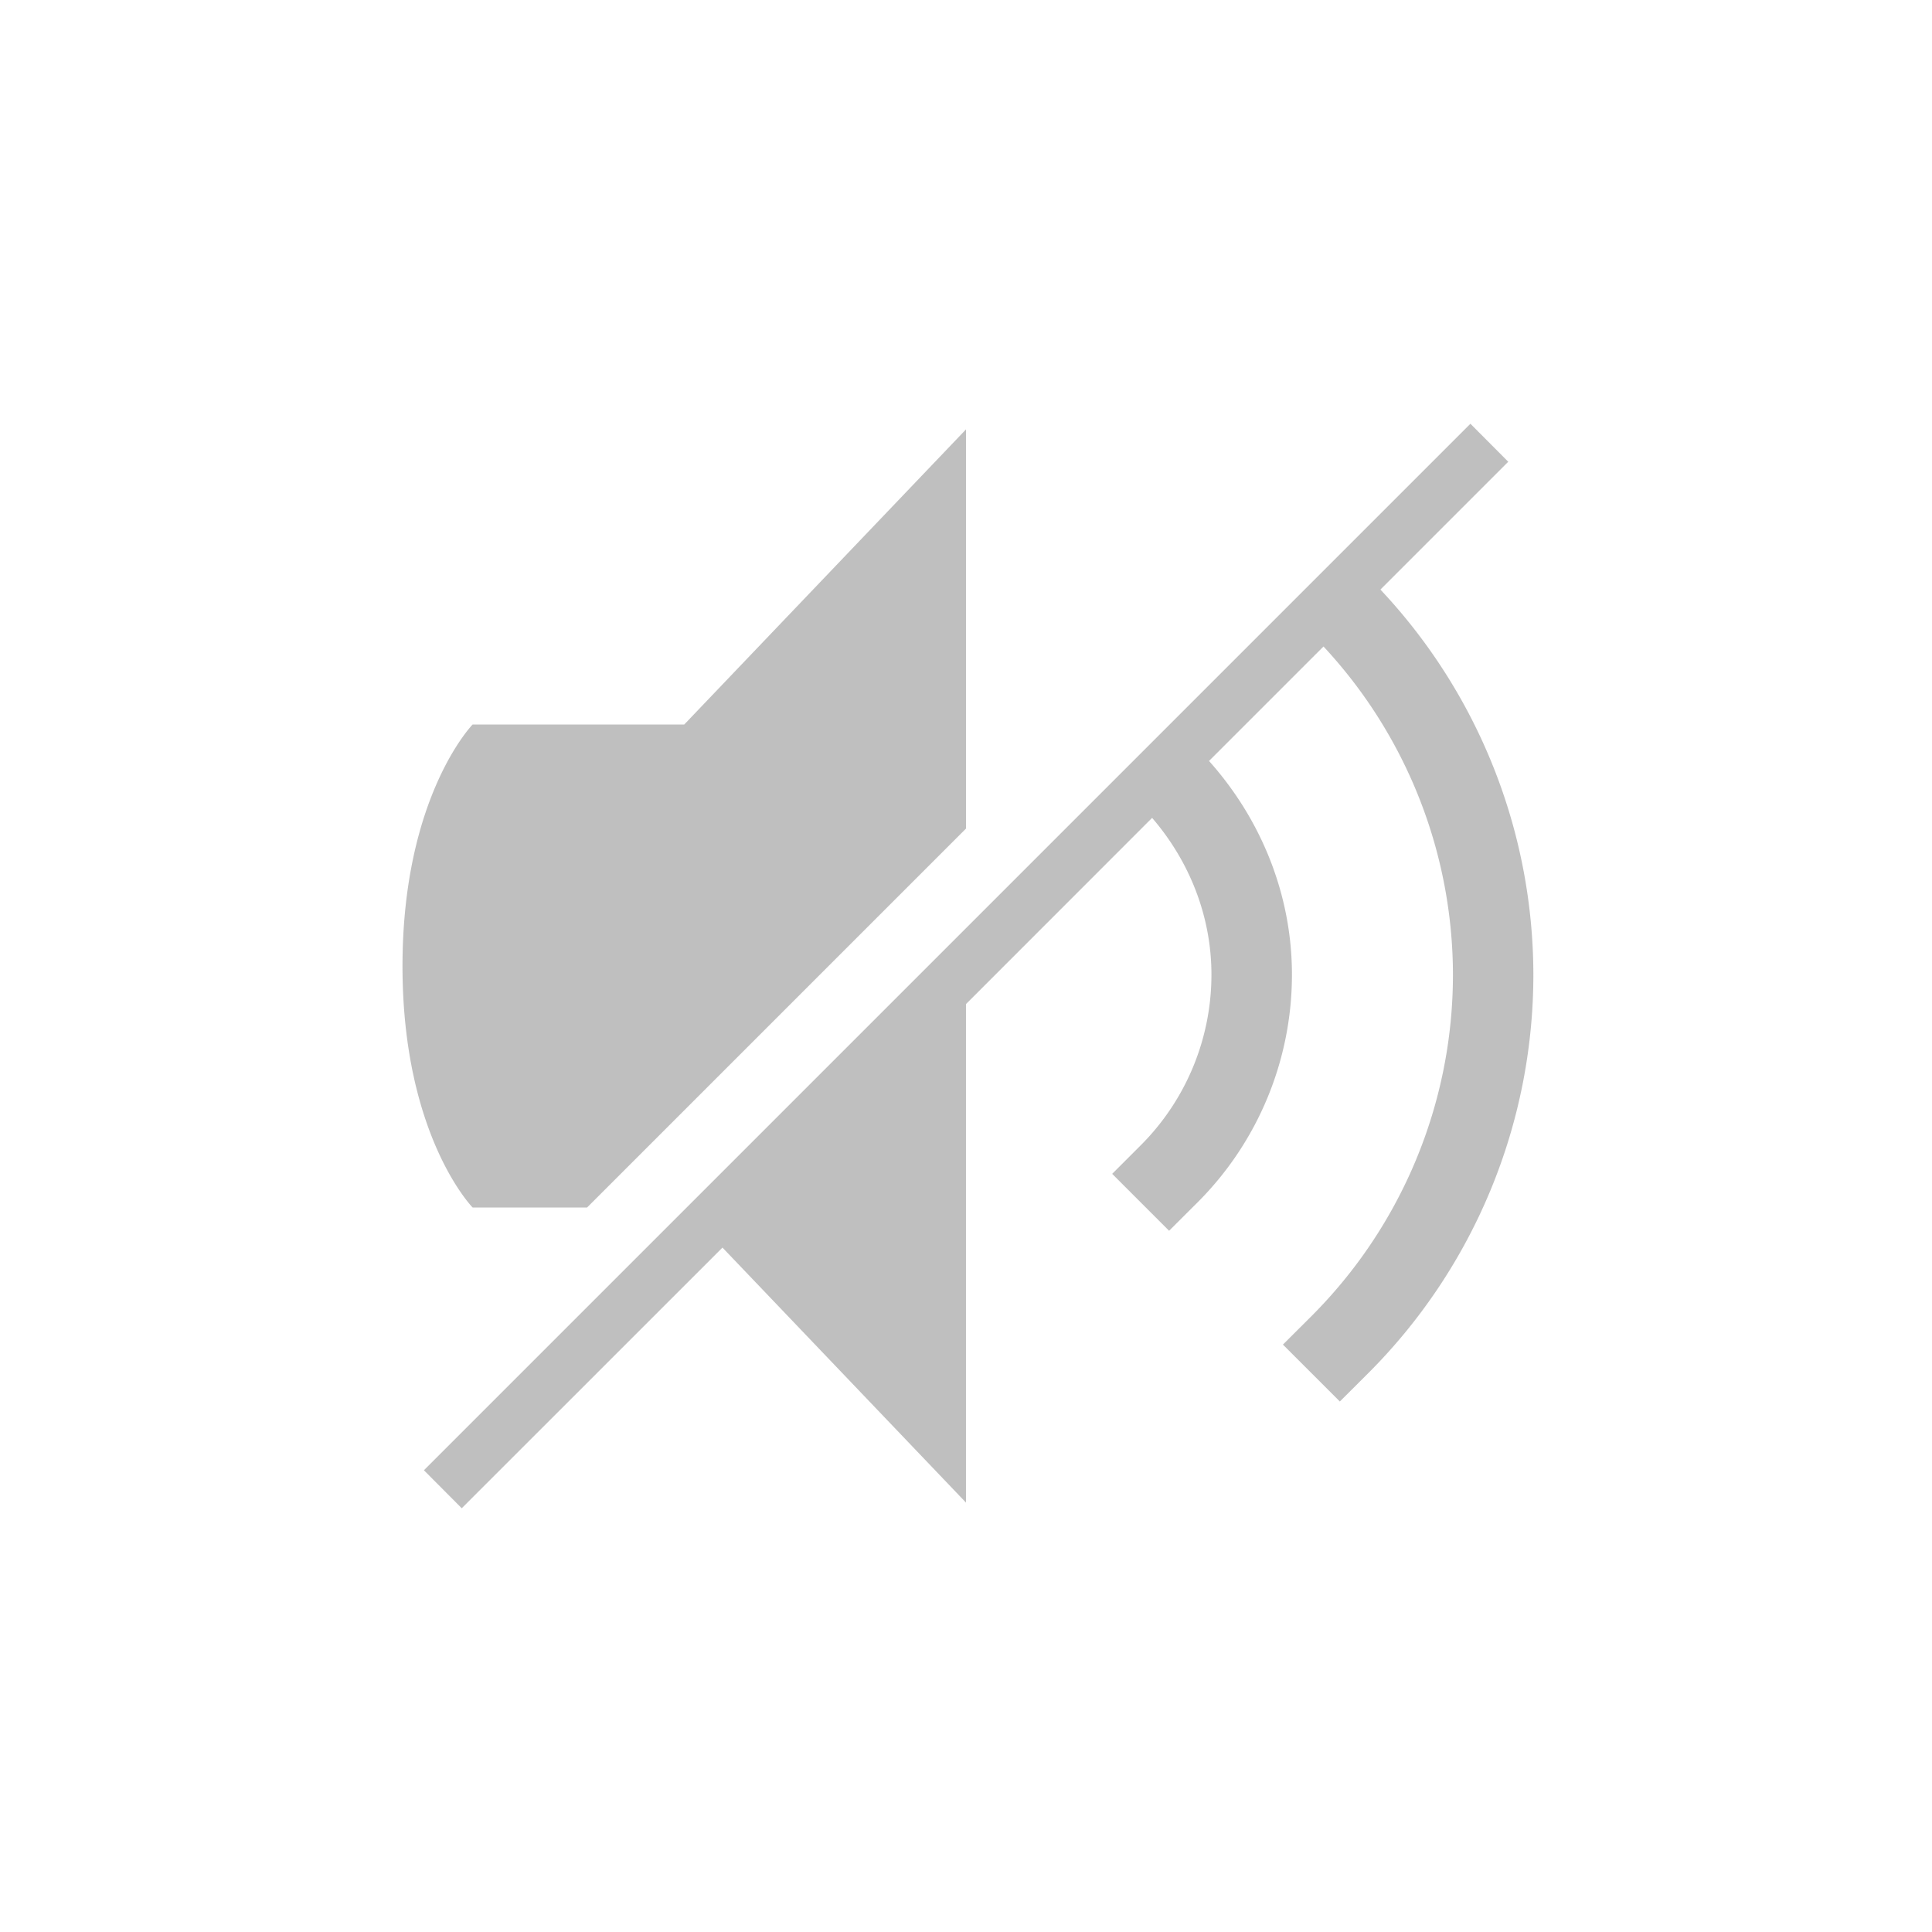 <?xml version="1.0" encoding="UTF-8" standalone="no"?>
<svg
   xmlns:dc="http://purl.org/dc/elements/1.1/"
   xmlns:cc="http://creativecommons.org/ns#"
   xmlns:rdf="http://www.w3.org/1999/02/22-rdf-syntax-ns#"
   xmlns:svg="http://www.w3.org/2000/svg"
   xmlns="http://www.w3.org/2000/svg"
   xmlns:sodipodi="http://sodipodi.sourceforge.net/DTD/sodipodi-0.dtd"
   xmlns:inkscape="http://www.inkscape.org/namespaces/inkscape"
   height="24"
   width="24"
   version="1.1"
   id="svg4"
   sodipodi:docname="audio-volume-muted.svg"
   inkscape:version="0.92.3 (2405546, 2018-03-11)">
  <defs
     id="defs8" />
  <sodipodi:namedview
     pagecolor="#ffffff"
     bordercolor="#666666"
     borderopacity="1"
     objecttolerance="10"
     gridtolerance="10"
     guidetolerance="10"
     inkscape:pageopacity="0"
     inkscape:pageshadow="2"
     inkscape:window-width="640"
     inkscape:window-height="480"
     id="namedview6"
     showgrid="true"
     inkscape:zoom="18.25"
     inkscape:cx="1.583014"
     inkscape:cy="7.5287157"
     inkscape:current-layer="svg4">
    <inkscape:grid
       type="xygrid"
       id="grid12" />
  </sodipodi:namedview>
  <path
     d="m 18.266,5.264 -13,13 0.47,0.472 3.239,-3.238 3.025,3.168 v -6.193 l 2.312,-2.313 c 0.467,0.542 0.737,1.227 0.737,1.947 0,0.796 -0.316,1.559 -0.88,2.122 l -0.353,0.353 0.707,0.707 0.354,-0.353 a 4,4 0 0 0 1.172,-2.829 c 0,-0.985 -0.377,-1.923 -1.03,-2.654 l 1.422,-1.422 a 5.994,5.994 0 0 1 1.608,4.076 5.999,5.999 0 0 1 -1.758,4.243 l -0.354,0.353 0.707,0.707 0.354,-0.353 a 7,7 0 0 0 2.05,-4.95 6.994,6.994 0 0 0 -1.9,-4.783 L 18.736,5.736 Z M 12,5.334 8.5,9 H 5.871 C 5.871,9 5,9.894 5,12.002 5,14.11 5.871,15 5.871,15 H 7.293 L 12,10.293 Z"
     id="path2"
     inkscape:connector-curvature="0"
     style="opacity:0.5;fill:#808080" />
</svg>
